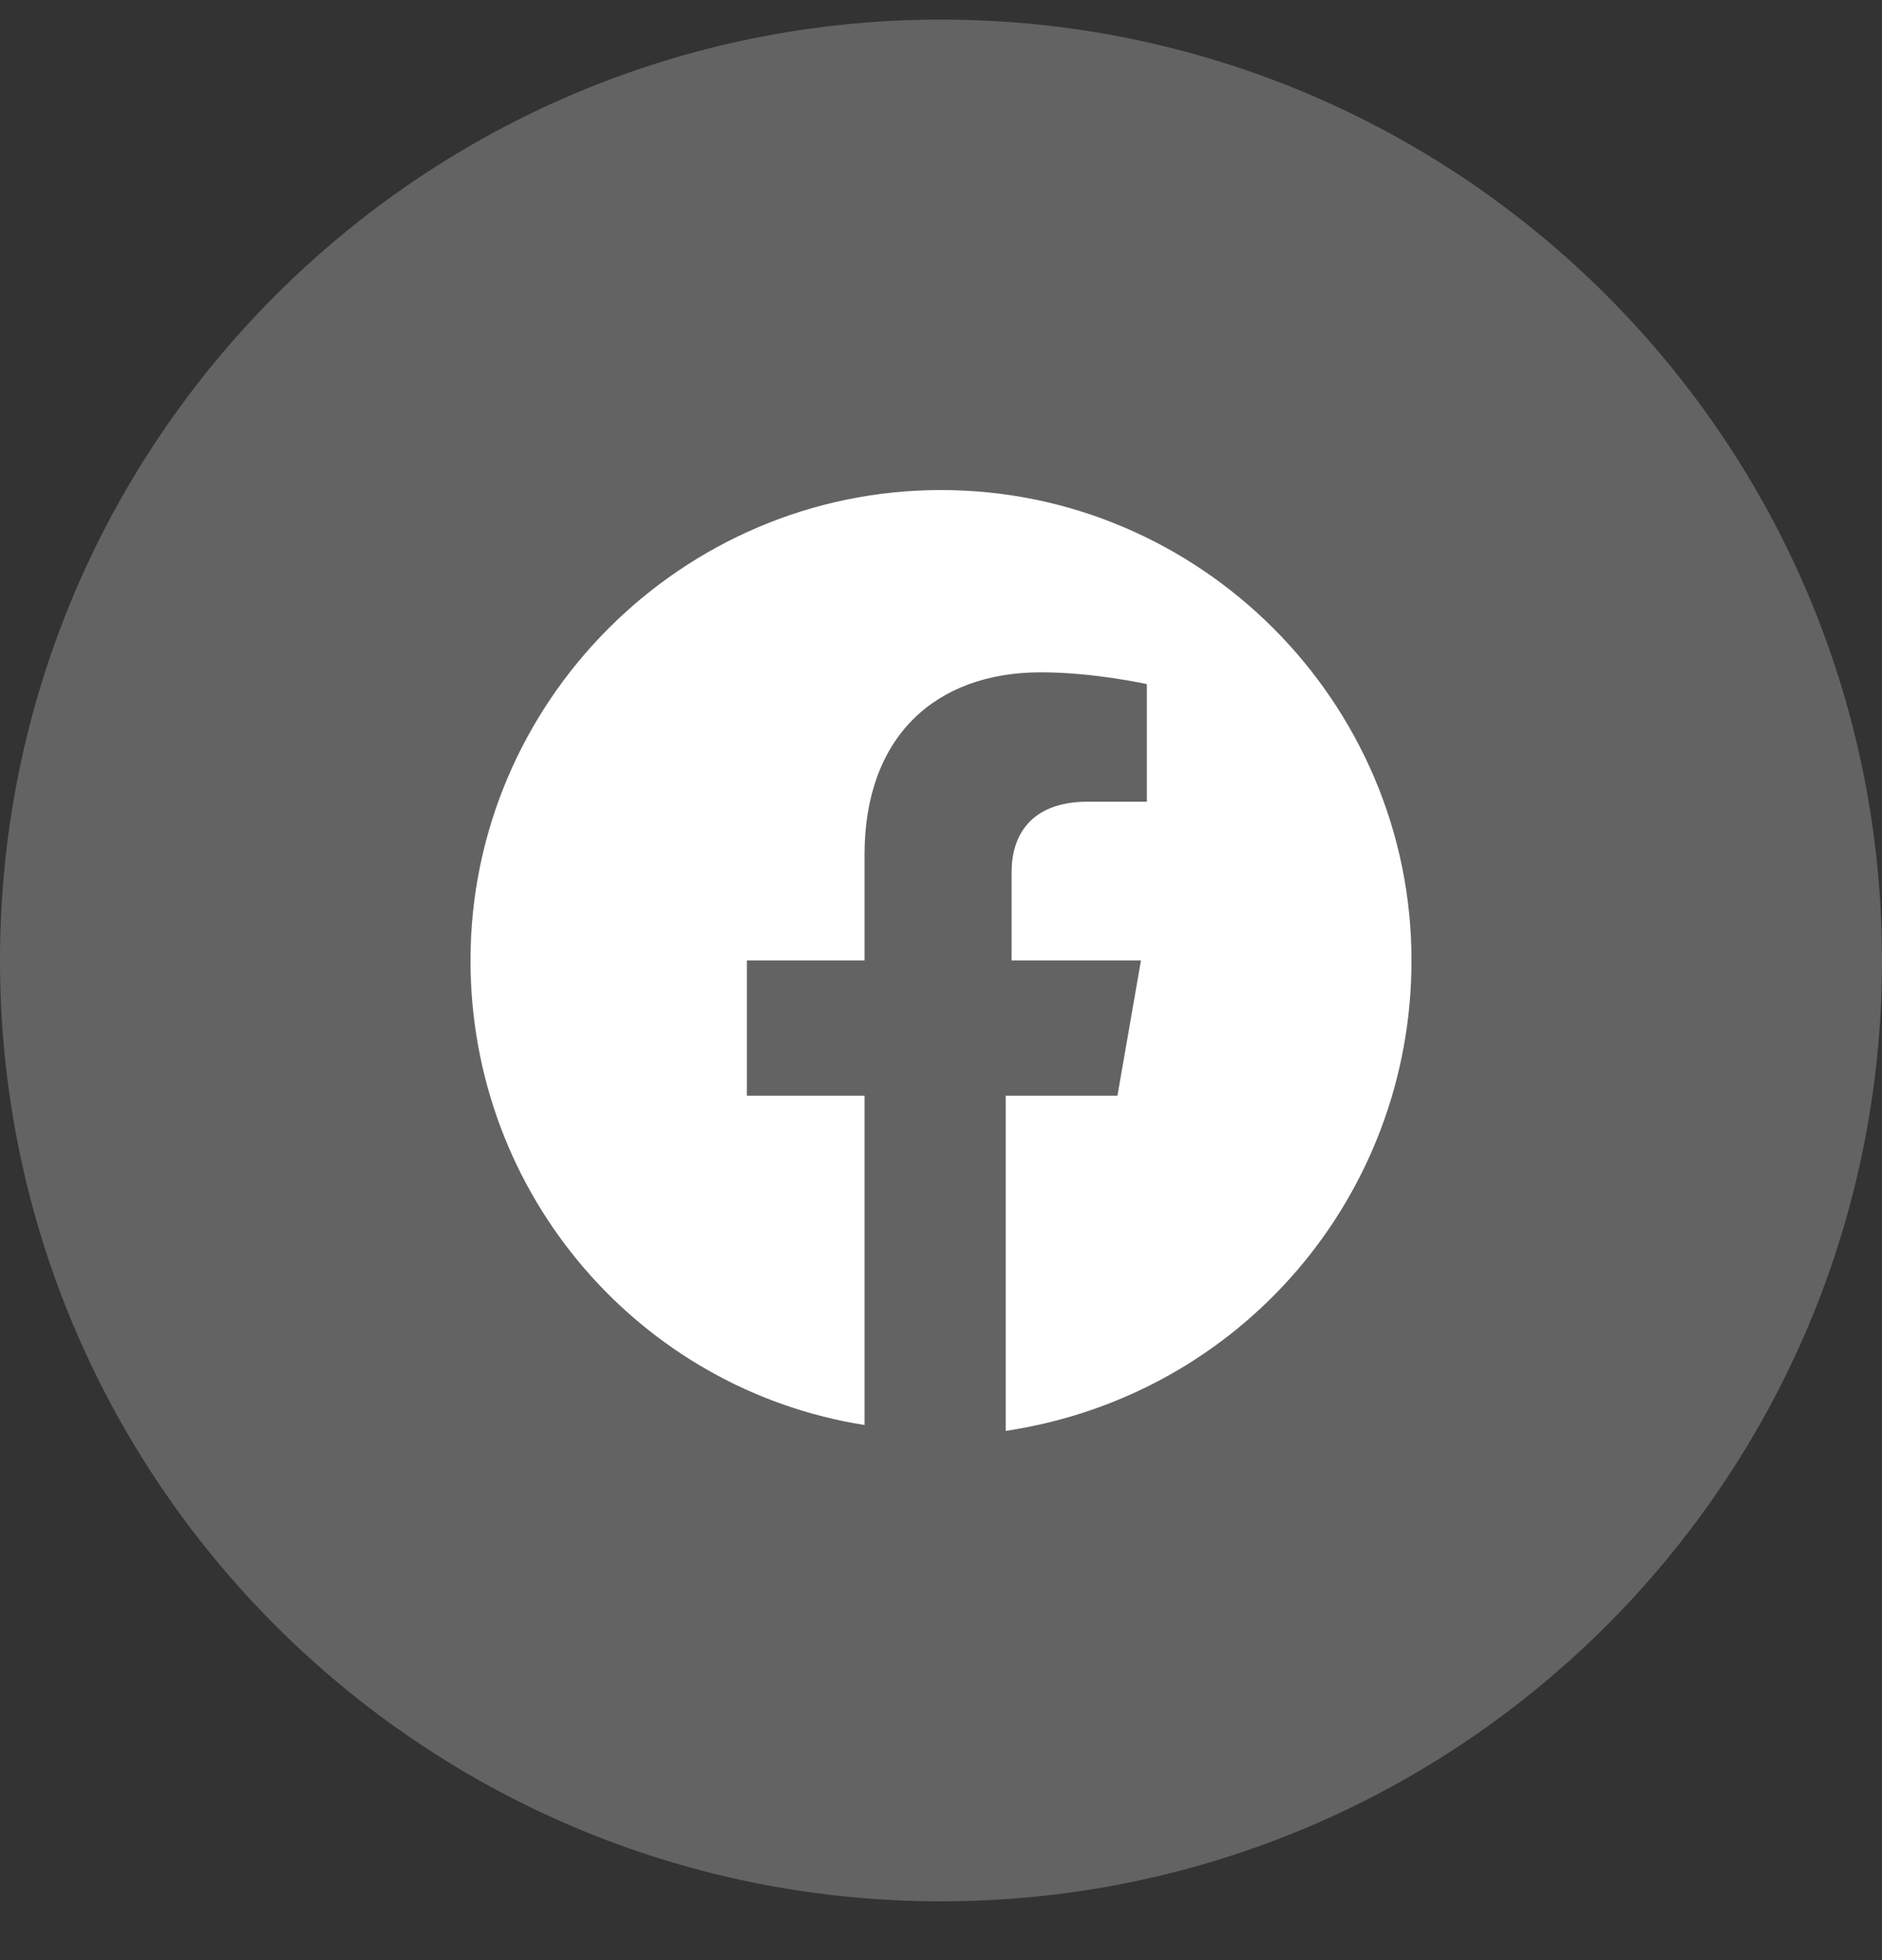 <svg width="24" height="25" viewBox="0 0 24 25" fill="none" xmlns="http://www.w3.org/2000/svg">
<rect x="0" y="0" width="24" height="25" fill="#333333" stroke="none"/>
<path d="M0 12.25C0 18.877 5.373 24.25 12 24.25C18.627 24.25 24 18.877 24 12.25C24 5.623 18.627 0.25 12 0.25C5.373 0.25 0 5.623 0 12.25Z" fill="#636363"/>
<path d="M18 12.25C18 8.95 15.3 6.25 12 6.25C8.7 6.25 6 8.95 6 12.25C6 15.25 8.175 17.725 11.025 18.175V13.975H9.525V12.25H11.025V10.9C11.025 9.4 11.925 8.575 13.275 8.575C13.95 8.575 14.625 8.725 14.625 8.725V10.225H13.875C13.125 10.225 12.9 10.675 12.9 11.125V12.25H14.55L14.25 13.975H12.825V18.25C15.825 17.8 18 15.25 18 12.25Z" fill="white"/>
</svg>
